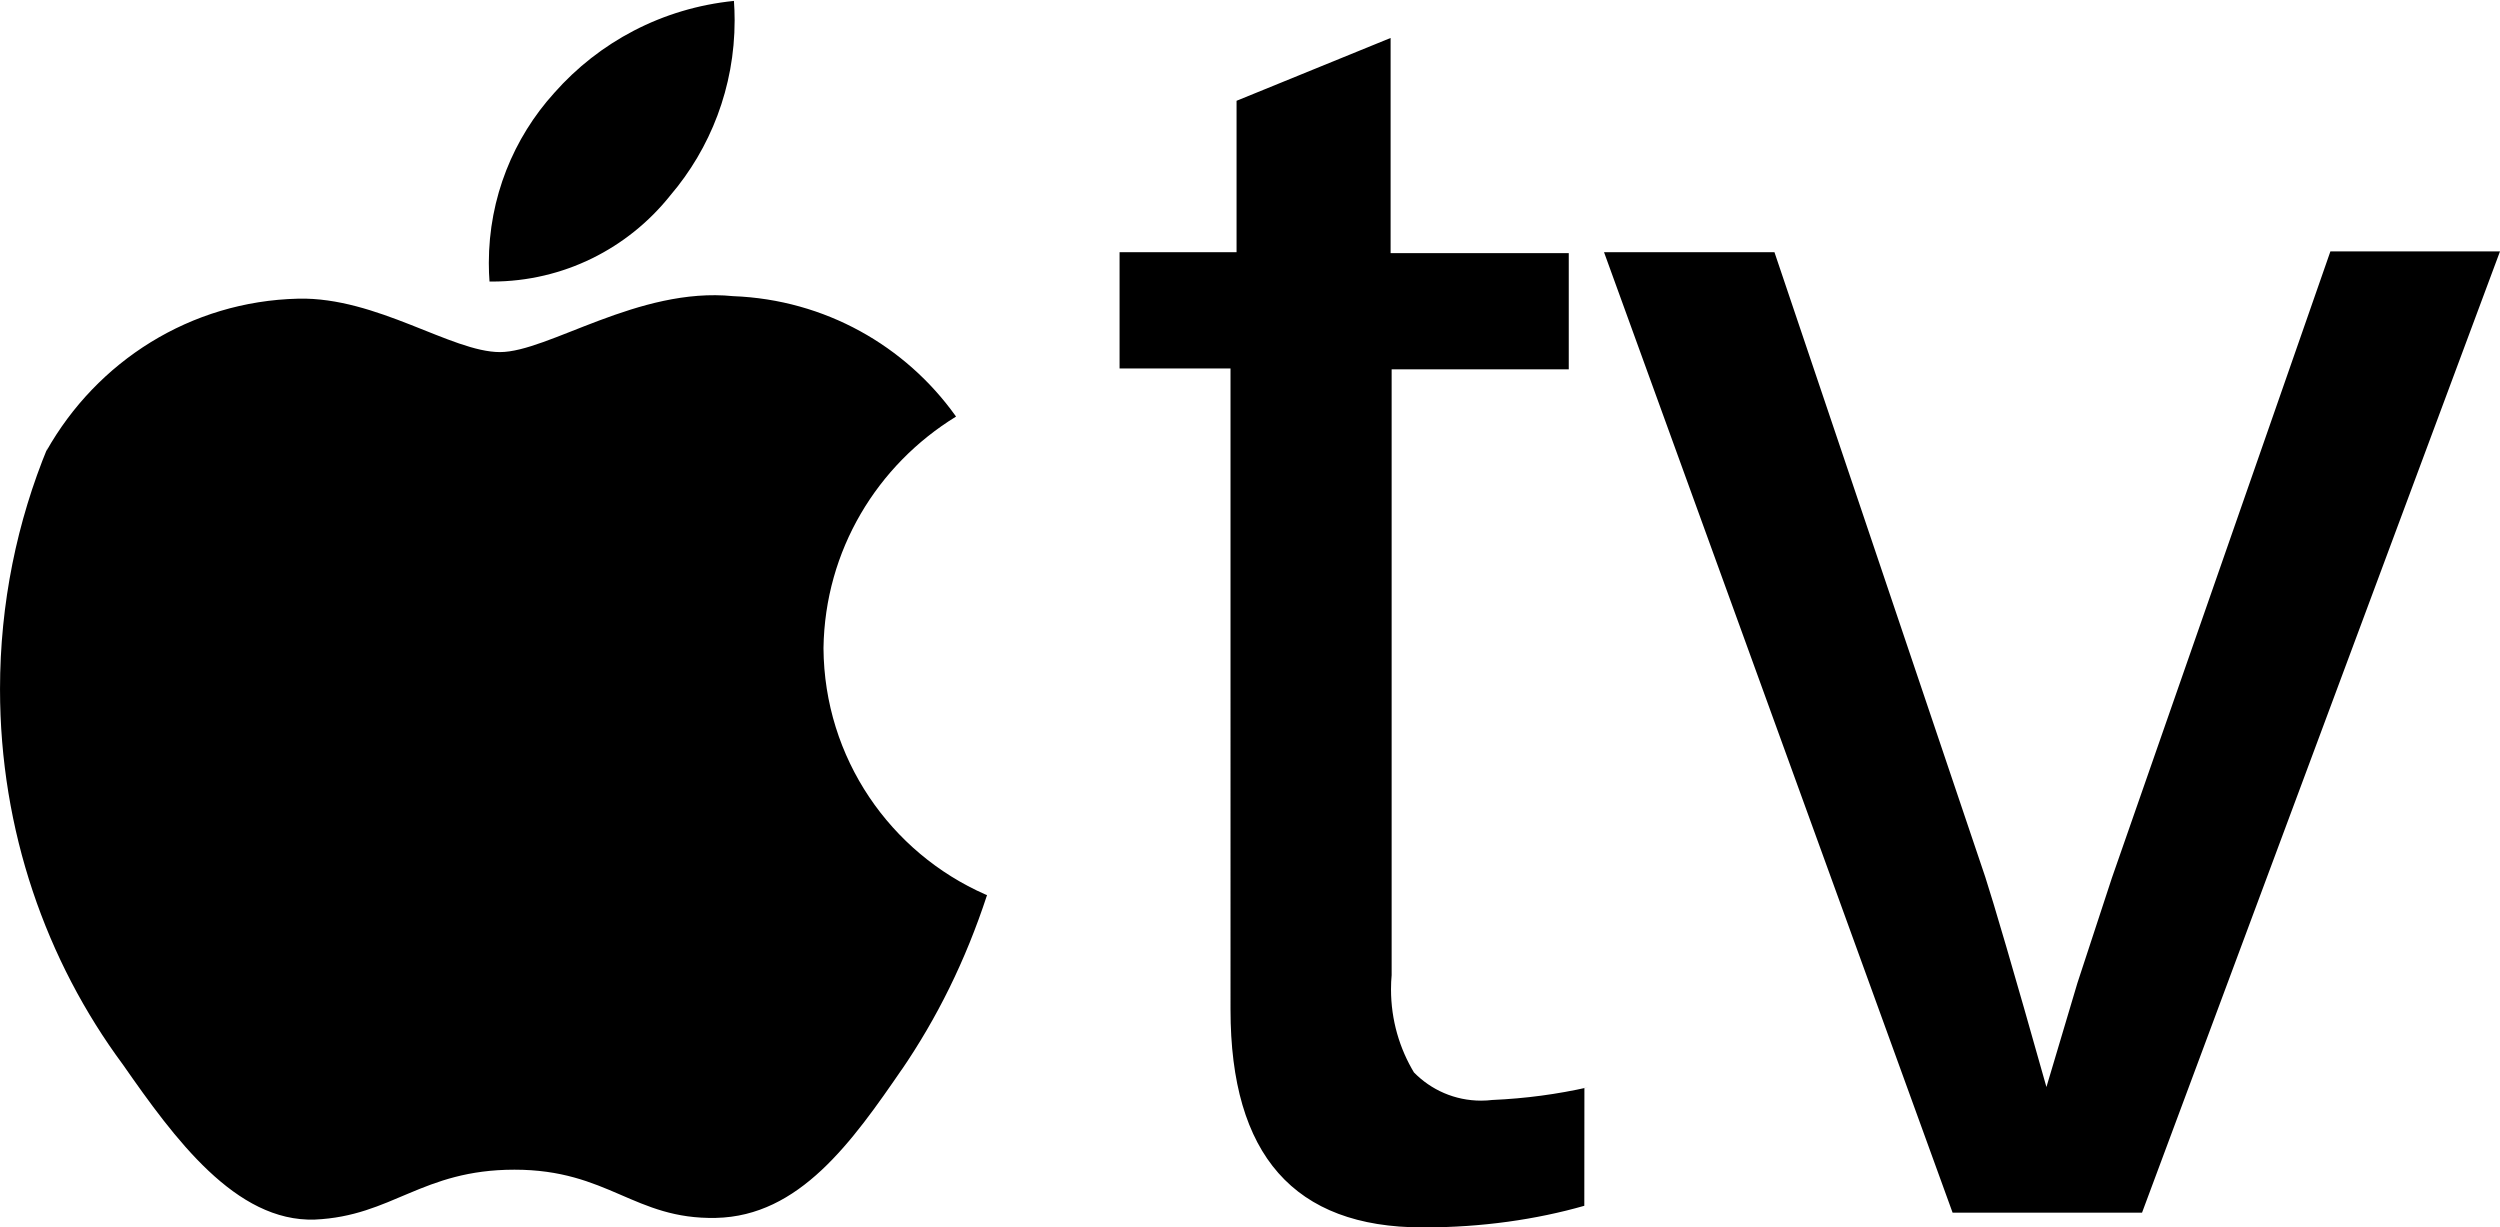<svg xmlns="http://www.w3.org/2000/svg" viewBox="34.61 277 956.6 469.65"><path d="M291.085 351.785c15.31-17.926 24.627-41.374 24.627-66.998 0-2.618-.097-5.213-.288-7.782l.02.343c-27.55 2.8-51.618 15.82-68.708 35.15l-.098.114c-15.497 17.133-24.98 39.96-24.98 65.002 0 2.505.094 4.988.28 7.445l-.02-.328c.257.003.56.004.865.004 27.582 0 52.176-12.798 68.166-32.78l.133-.172zm58.624 173.233c.276 42.13 25.653 78.265 61.914 94.223l.664.262c-8.264 25.237-19.21 47.165-32.846 67.108l.58-.898c-19.45 28.352-39.536 56.627-71.483 57.306-31.27.64-41.133-18.45-77.074-18.45-35.54 0-46.72 17.77-76.394 19.09-30.272.997-53.672-30.95-73.4-59.265-29.397-39.694-47.056-89.625-47.056-143.68 0-32.845 6.52-64.168 18.336-92.744l-.59 1.612c19.305-34.303 55.096-57.322 96.344-58.3l.135-.004c29.953-.64 58.625 20.446 77.074 20.446 18.41 0 52.992-25.04 89.212-21.404 35.19 1.333 65.974 19.076 85.074 45.753l.225.33c-30.196 18.55-50.165 51.19-50.715 88.533v.08zm291.12 213.366c-18.324 5.25-39.37 8.268-61.12 8.268h-.82.042c-49.12 0-73.478-27.675-73.478-83.344V417.996h-42.452V373.51h44.766v-57.944l58.944-24.04v82.344h68.17v44.447h-67.773v231.816c-.154 1.63-.24 3.527-.24 5.443 0 11.733 3.266 22.703 8.94 32.05l-.155-.274c6.528 6.666 15.62 10.798 25.678 10.798 1.506 0 2.99-.093 4.448-.273l-.174.018c12.822-.567 24.92-2.21 36.64-4.854l-1.376.262zm213.407 2.636h-72.483L648.378 373.508h65.212l80.667 239.084c2.995 9.225 10.902 35.94 23.4 80.348l11.86-39.814 13.18-40.173 83.62-239.764h64.894z"/></svg>